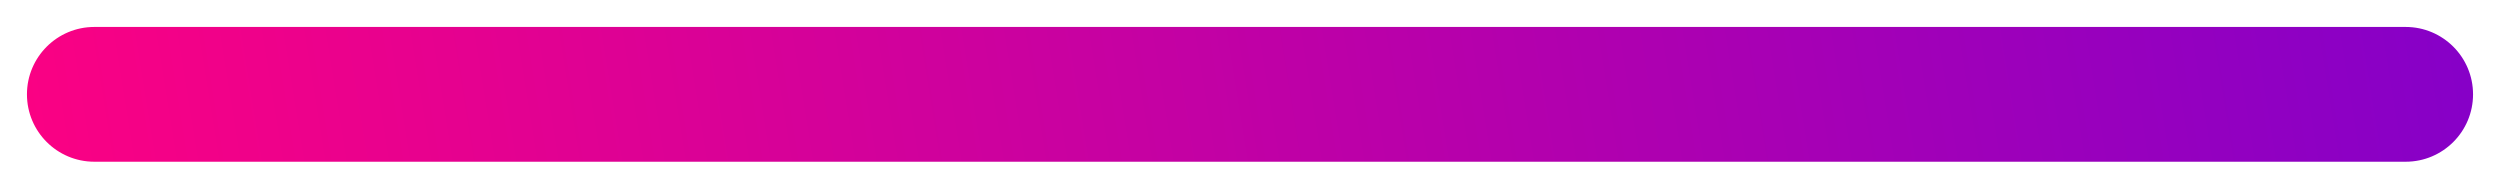 <svg width="371" height="28" viewBox="0 0 371 28" fill="none" xmlns="http://www.w3.org/2000/svg">
<g filter="url(#filter0_d_303_225)">
<path d="M4 10C4 4.477 8.477 0 14 0H357C362.523 0 367 4.477 367 10V10C367 15.523 362.523 20 357 20H14C8.477 20 4 15.523 4 10V10Z" fill="url(#paint0_linear_303_225)"/>
</g>
<defs>
<filter id="filter0_d_303_225" x="0" y="0" width="371" height="28" filterUnits="userSpaceOnUse" color-interpolation-filters="sRGB">
<feFlood flood-opacity="0" result="BackgroundImageFix"/>
<feColorMatrix in="SourceAlpha" type="matrix" values="0 0 0 0 0 0 0 0 0 0 0 0 0 0 0 0 0 0 127 0" result="hardAlpha"/>
<feOffset dy="4"/>
<feGaussianBlur stdDeviation="2"/>
<feComposite in2="hardAlpha" operator="out"/>
<feColorMatrix type="matrix" values="0 0 0 0 0 0 0 0 0 0 0 0 0 0 0 0 0 0 0.25 0"/>
<feBlend mode="normal" in2="BackgroundImageFix" result="effect1_dropShadow_303_225"/>
<feBlend mode="normal" in="SourceGraphic" in2="effect1_dropShadow_303_225" result="shape"/>
</filter>
<linearGradient id="paint0_linear_303_225" x1="367.432" y1="-40" x2="-10.461" y2="21.027" gradientUnits="userSpaceOnUse">
<stop stop-color="#8400C9"/>
<stop offset="0.99" stop-color="#FE0181"/>
</linearGradient>
</defs>
</svg>
